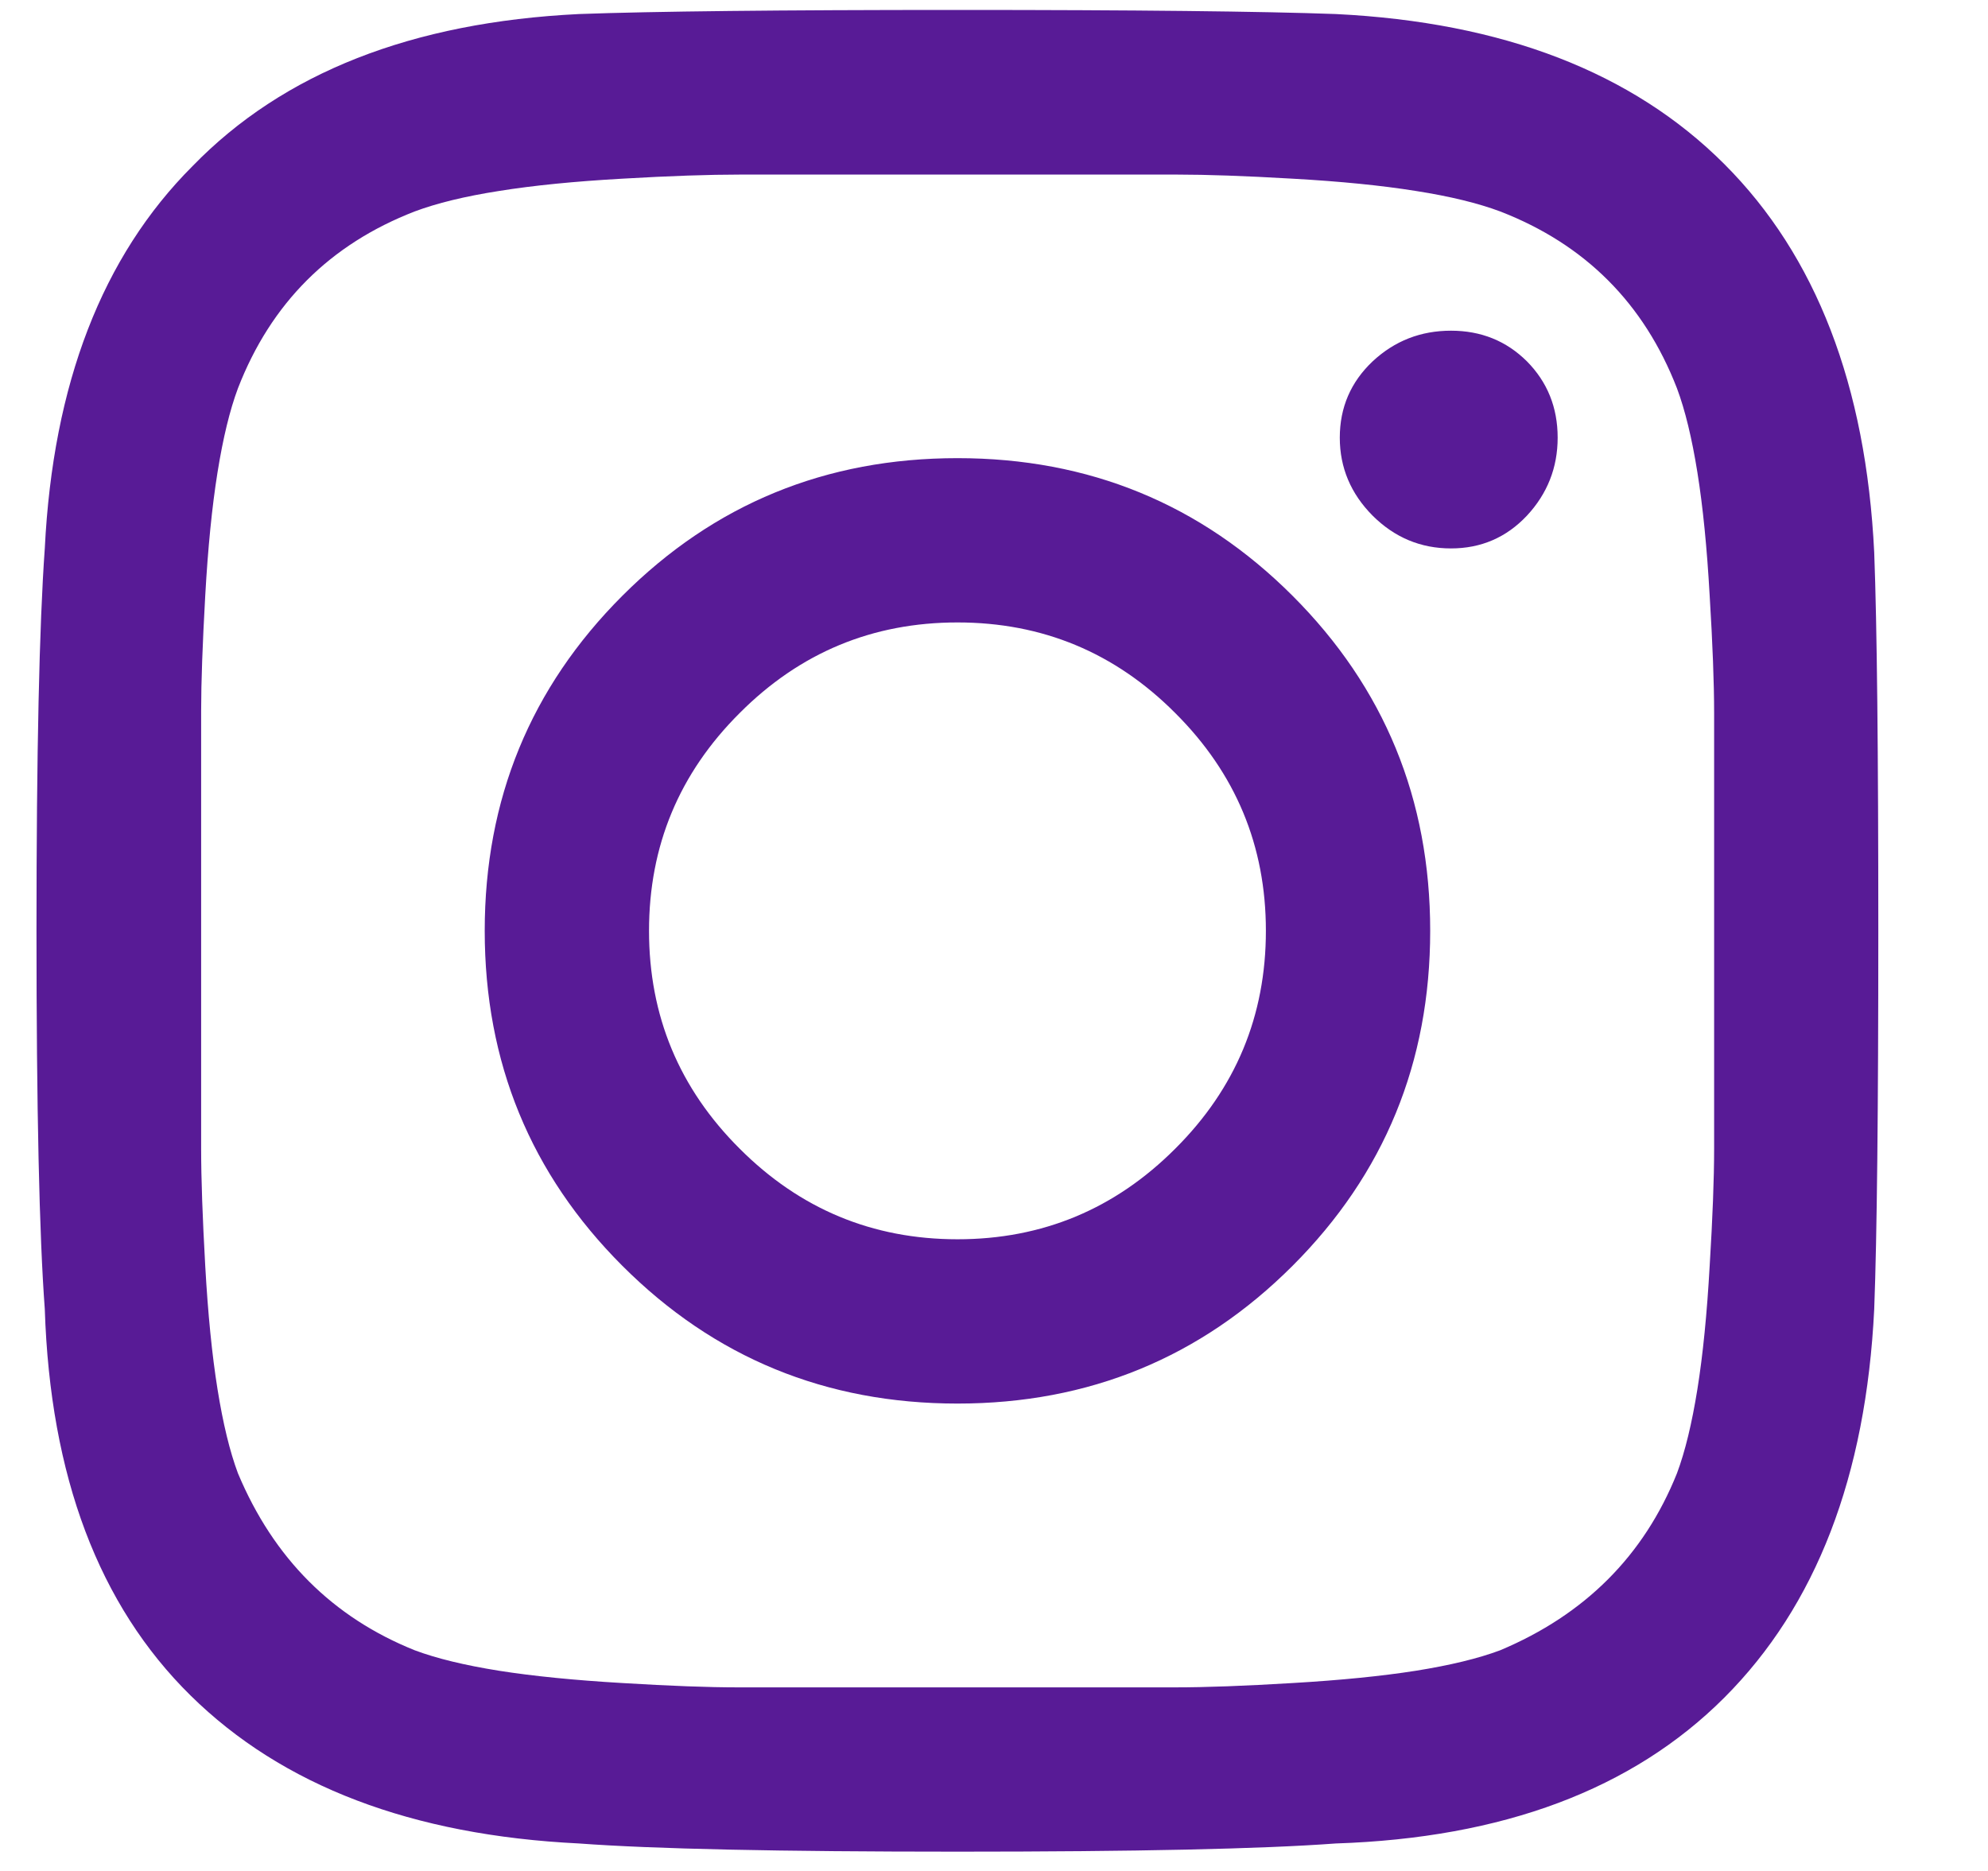 <svg width="17" height="16" viewBox="0 0 17 16" fill="none" xmlns="http://www.w3.org/2000/svg">
<path d="M5.322 5.095C6.107 4.31 7.062 3.918 8.188 3.918C9.312 3.918 10.268 4.31 11.053 5.095C11.838 5.88 12.23 6.835 12.23 7.96C12.23 9.085 11.838 10.04 11.053 10.825C10.268 11.61 9.312 12.003 8.188 12.003C7.062 12.003 6.107 11.61 5.322 10.825C4.537 10.04 4.145 9.085 4.145 7.96C4.145 6.835 4.537 5.88 5.322 5.095ZM6.325 9.823C6.84 10.339 7.461 10.598 8.188 10.598C8.914 10.598 9.535 10.339 10.05 9.823C10.567 9.308 10.825 8.687 10.825 7.96C10.825 7.233 10.567 6.613 10.05 6.098C9.535 5.581 8.914 5.323 8.188 5.323C7.461 5.323 6.84 5.581 6.325 6.098C5.808 6.613 5.55 7.233 5.55 7.96C5.55 8.687 5.808 9.308 6.325 9.823ZM13.057 3.09C13.232 3.267 13.32 3.484 13.32 3.743C13.32 3.999 13.232 4.222 13.057 4.41C12.881 4.597 12.664 4.69 12.408 4.69C12.149 4.69 11.926 4.597 11.738 4.41C11.551 4.222 11.457 3.999 11.457 3.743C11.457 3.484 11.551 3.267 11.738 3.09C11.926 2.915 12.149 2.828 12.408 2.828C12.664 2.828 12.881 2.915 13.057 3.09ZM16.027 4.725C16.051 5.358 16.062 6.437 16.062 7.96C16.062 9.483 16.051 10.562 16.027 11.195C15.957 12.625 15.53 13.733 14.745 14.518C13.96 15.303 12.852 15.718 11.422 15.765C10.789 15.812 9.711 15.835 8.188 15.835C6.664 15.835 5.586 15.812 4.952 15.765C3.522 15.695 2.415 15.273 1.63 14.5C0.845 13.727 0.429 12.625 0.383 11.195C0.336 10.562 0.312 9.483 0.312 7.96C0.312 6.437 0.336 5.347 0.383 4.69C0.453 3.283 0.874 2.193 1.647 1.42C2.421 0.623 3.522 0.19 4.952 0.12C5.586 0.097 6.664 0.085 8.188 0.085C9.711 0.085 10.789 0.097 11.422 0.12C12.852 0.19 13.96 0.618 14.745 1.403C15.53 2.188 15.957 3.295 16.027 4.725ZM14.34 12.6C14.41 12.413 14.468 12.173 14.515 11.88C14.562 11.587 14.597 11.235 14.62 10.825C14.645 10.415 14.658 10.081 14.658 9.823C14.658 9.566 14.658 9.203 14.658 8.733C14.658 8.264 14.658 8.001 14.658 7.943C14.658 7.884 14.658 7.627 14.658 7.17C14.658 6.712 14.658 6.354 14.658 6.098C14.658 5.839 14.645 5.505 14.62 5.095C14.597 4.685 14.562 4.333 14.515 4.04C14.468 3.747 14.41 3.507 14.34 3.32C14.058 2.593 13.554 2.089 12.828 1.808C12.641 1.738 12.401 1.679 12.107 1.633C11.814 1.586 11.463 1.551 11.053 1.528C10.643 1.504 10.314 1.493 10.068 1.493C9.822 1.493 9.459 1.493 8.977 1.493C8.498 1.493 8.234 1.493 8.188 1.493C8.141 1.493 7.883 1.493 7.415 1.493C6.945 1.493 6.582 1.493 6.325 1.493C6.067 1.493 5.732 1.504 5.322 1.528C4.912 1.551 4.561 1.586 4.268 1.633C3.974 1.679 3.734 1.738 3.547 1.808C2.821 2.089 2.317 2.593 2.035 3.32C1.965 3.507 1.907 3.747 1.86 4.04C1.813 4.333 1.778 4.685 1.755 5.095C1.732 5.505 1.72 5.833 1.72 6.08C1.72 6.325 1.72 6.688 1.72 7.17C1.72 7.65 1.72 7.913 1.72 7.96C1.72 8.007 1.72 8.264 1.72 8.733C1.72 9.203 1.72 9.566 1.72 9.823C1.72 10.081 1.732 10.415 1.755 10.825C1.778 11.235 1.813 11.587 1.86 11.88C1.907 12.173 1.965 12.413 2.035 12.6C2.34 13.327 2.844 13.831 3.547 14.113C3.734 14.183 3.974 14.241 4.268 14.288C4.561 14.334 4.912 14.369 5.322 14.393C5.732 14.418 6.061 14.43 6.308 14.43C6.553 14.43 6.916 14.43 7.397 14.43C7.878 14.43 8.141 14.43 8.188 14.43C8.258 14.43 8.521 14.43 8.977 14.43C9.436 14.43 9.793 14.43 10.05 14.43C10.308 14.43 10.643 14.418 11.053 14.393C11.463 14.369 11.814 14.334 12.107 14.288C12.401 14.241 12.641 14.183 12.828 14.113C13.554 13.808 14.058 13.303 14.34 12.6Z" fill="#581B96"/>
</svg>
